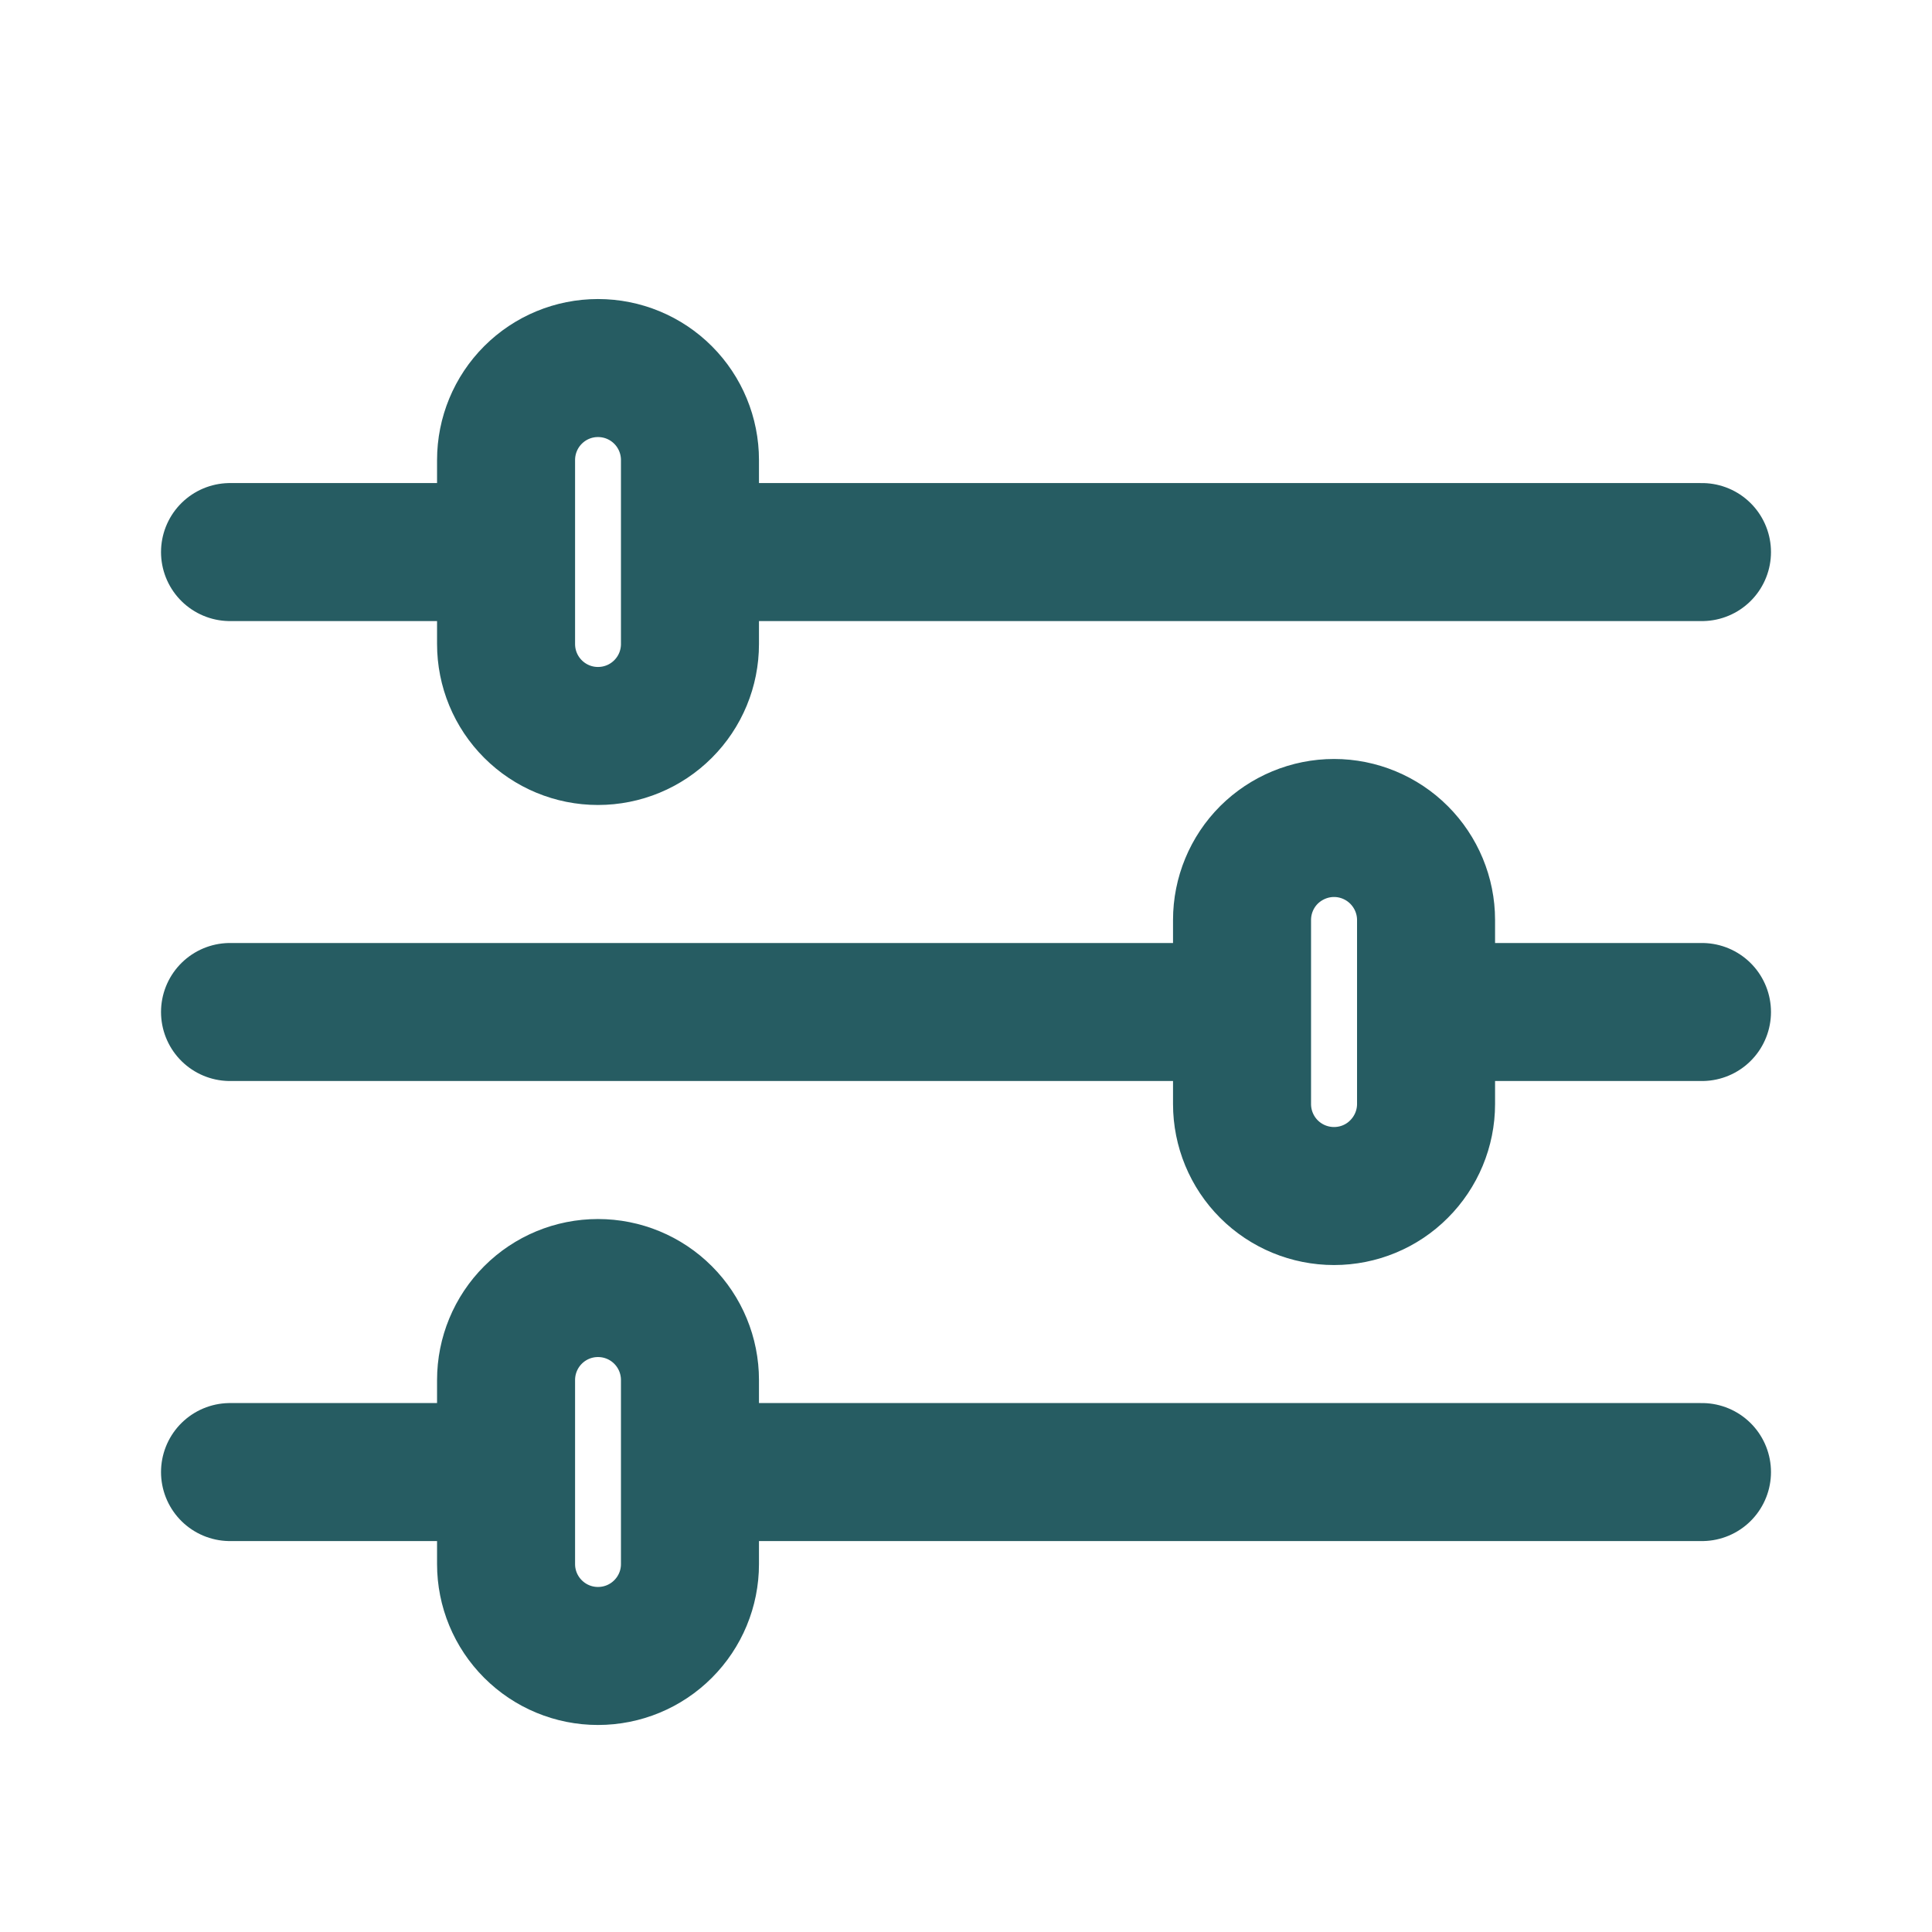 <?xml version="1.0" encoding="UTF-8" standalone="no"?><svg width='16' height='16' viewBox='0 0 16 16' fill='none' xmlns='http://www.w3.org/2000/svg'>
<path d='M14.095 4.572H5.714M4.191 4.572H1.905M14.095 12.191H5.714M4.191 12.191H1.905M10.286 8.381H1.905M14.095 8.381H11.81M4.952 3.048C5.155 3.048 5.348 3.128 5.491 3.271C5.634 3.414 5.714 3.608 5.714 3.81V5.333C5.714 5.536 5.634 5.729 5.491 5.872C5.348 6.015 5.155 6.095 4.952 6.095C4.75 6.095 4.557 6.015 4.414 5.872C4.271 5.729 4.191 5.536 4.191 5.333V3.81C4.191 3.608 4.271 3.414 4.414 3.271C4.557 3.128 4.75 3.048 4.952 3.048ZM4.952 10.667C5.155 10.667 5.348 10.747 5.491 10.89C5.634 11.033 5.714 11.227 5.714 11.429V12.953C5.714 13.155 5.634 13.348 5.491 13.491C5.348 13.634 5.155 13.714 4.952 13.714C4.75 13.714 4.557 13.634 4.414 13.491C4.271 13.348 4.191 13.155 4.191 12.953V11.429C4.191 11.227 4.271 11.033 4.414 10.89C4.557 10.747 4.75 10.667 4.952 10.667ZM11.048 6.857C11.25 6.857 11.444 6.938 11.586 7.08C11.729 7.223 11.81 7.417 11.81 7.619V9.143C11.81 9.345 11.729 9.539 11.586 9.682C11.444 9.825 11.25 9.905 11.048 9.905C10.846 9.905 10.652 9.825 10.509 9.682C10.366 9.539 10.286 9.345 10.286 9.143V7.619C10.286 7.417 10.366 7.223 10.509 7.08C10.652 6.938 10.846 6.857 11.048 6.857Z' stroke='#265C62' stroke-width='1.143' stroke-linecap='round' stroke-linejoin='round'/>
</svg>
